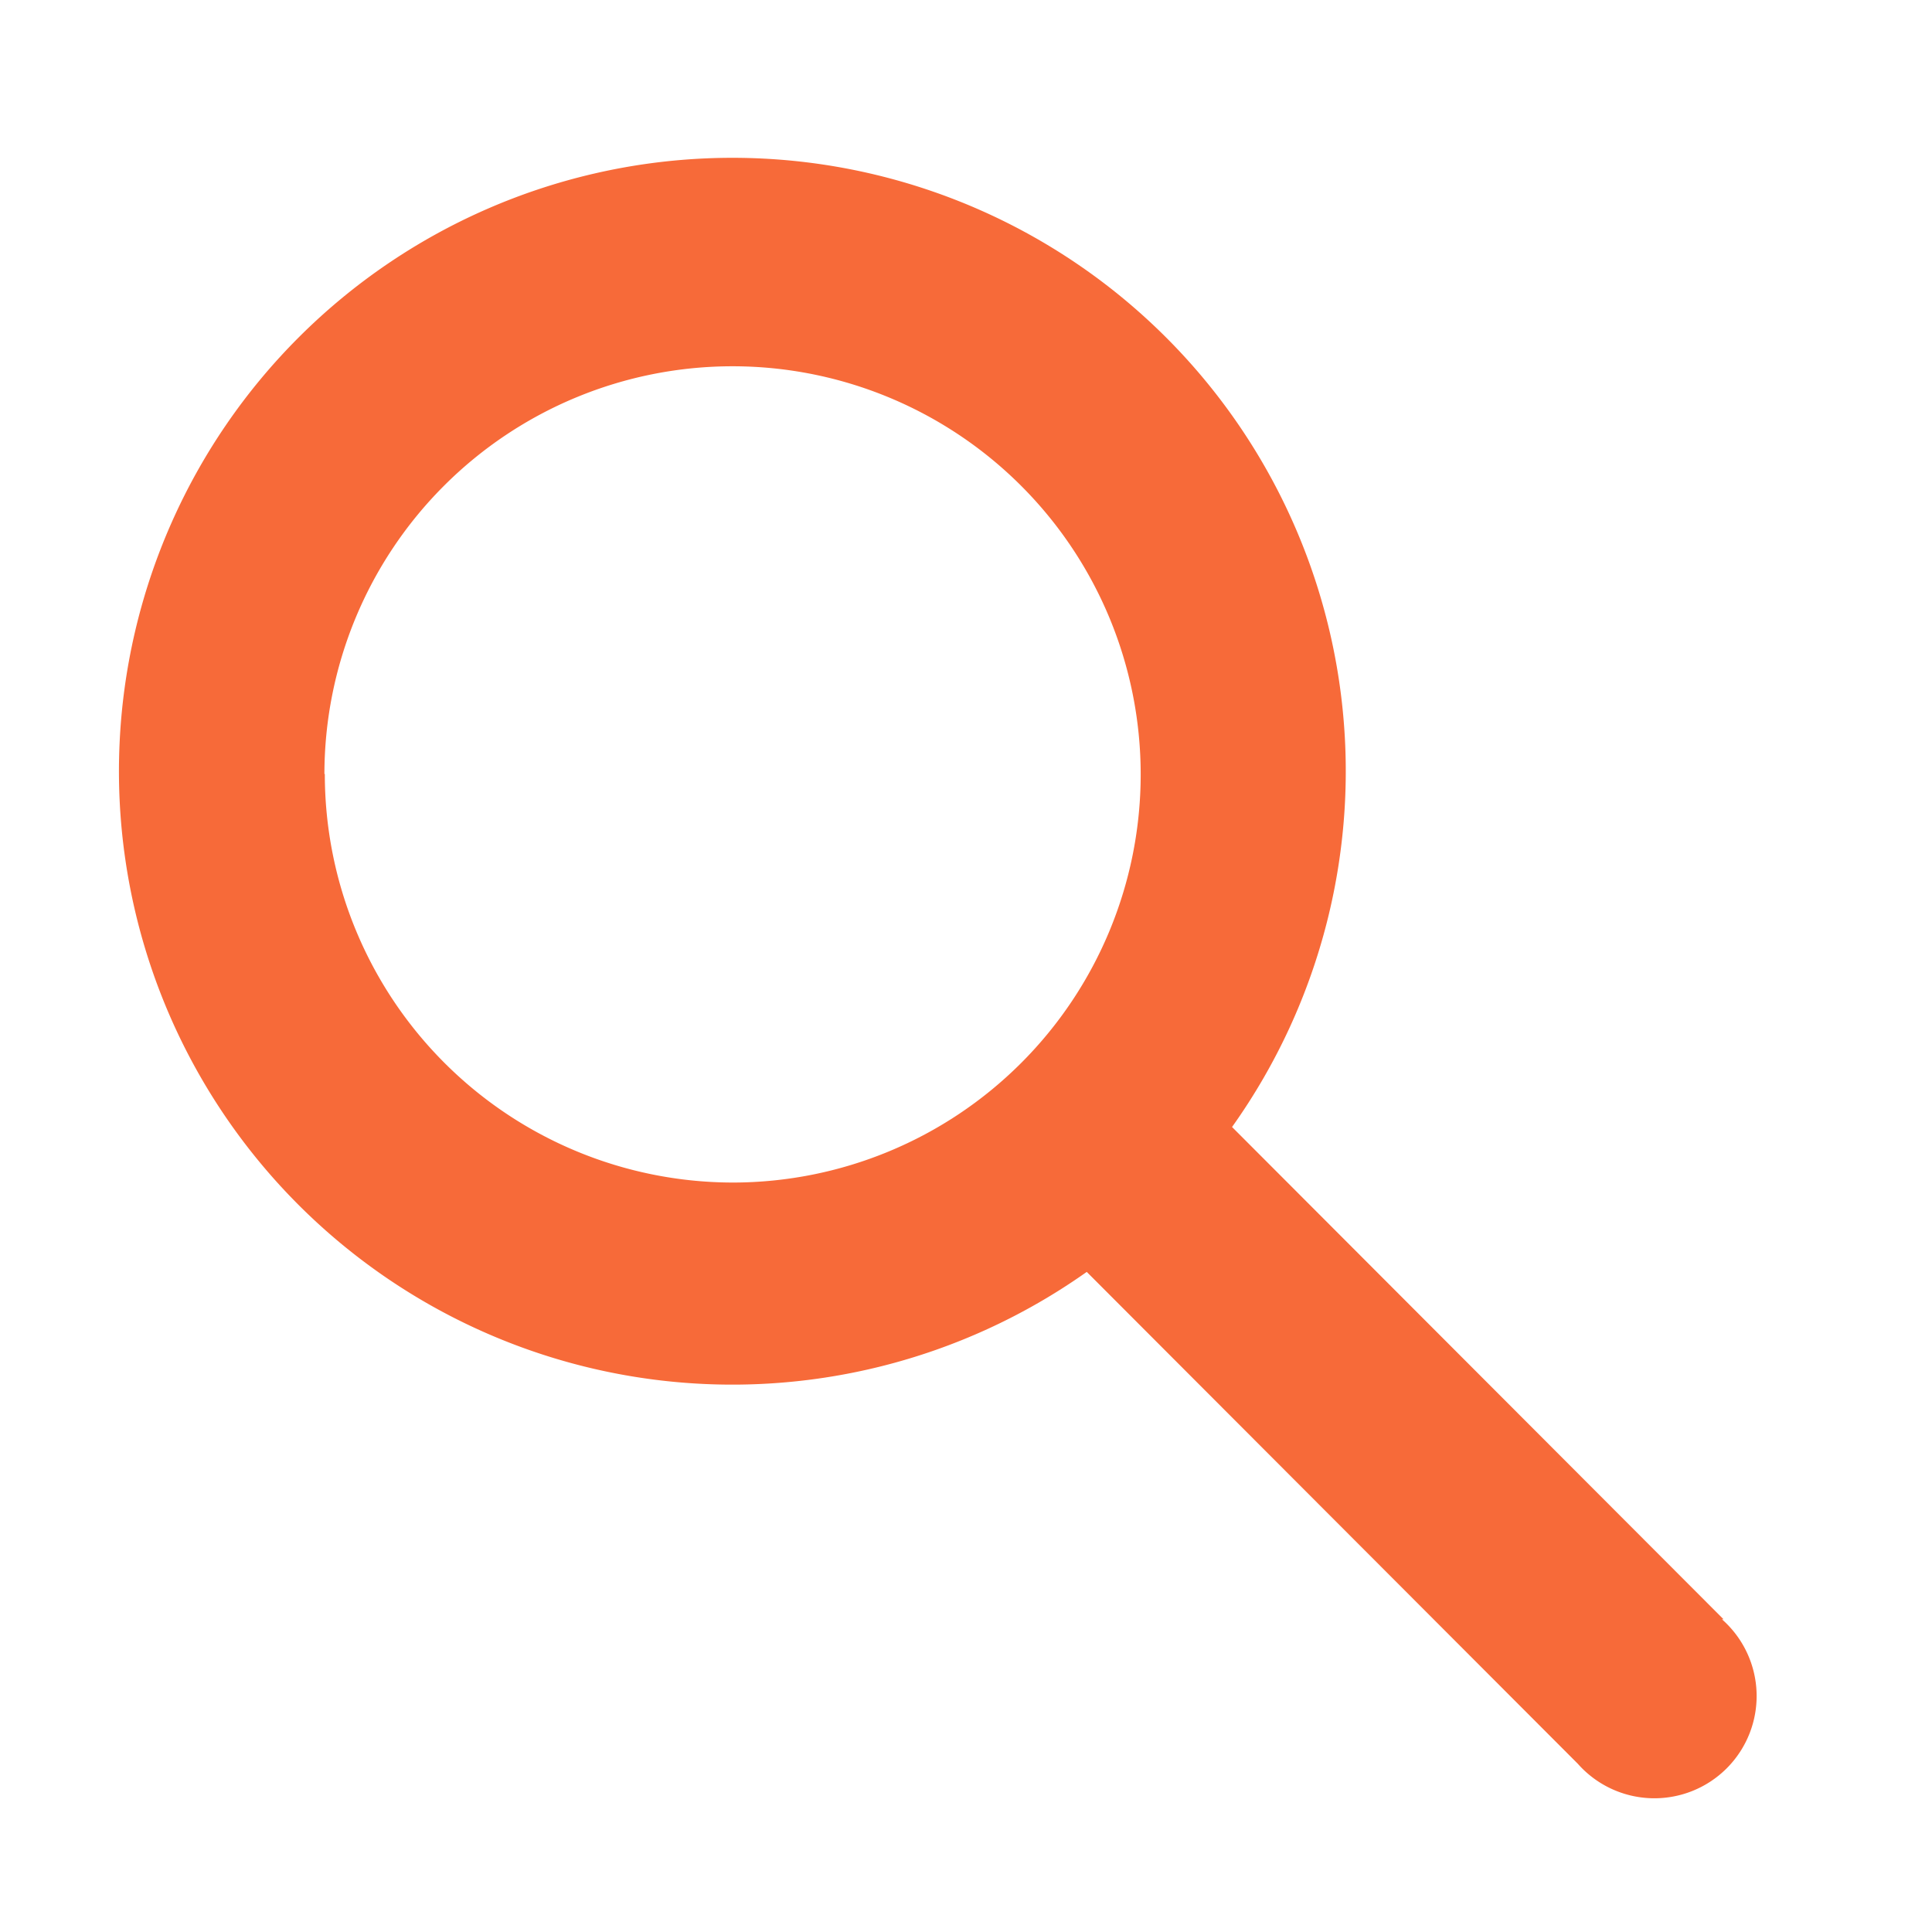 <svg xmlns="http://www.w3.org/2000/svg" viewBox="0 0 48 48"><defs><style>.cls-1{fill:#f76a39;}</style></defs><title>icon_search</title><g id="_12-サイト内検索" data-name="12-サイト内検索"><path class="cls-1" d="M42.82,40.23,30.61,28A15.24,15.24,0,1,0,27,31.6l12.2,12.22a2.54,2.54,0,1,0,3.58-3.59Zm-34.76-21A10.14,10.14,0,1,1,18.2,29.38,10.15,10.15,0,0,1,8.07,19.23Z"/></g></svg>